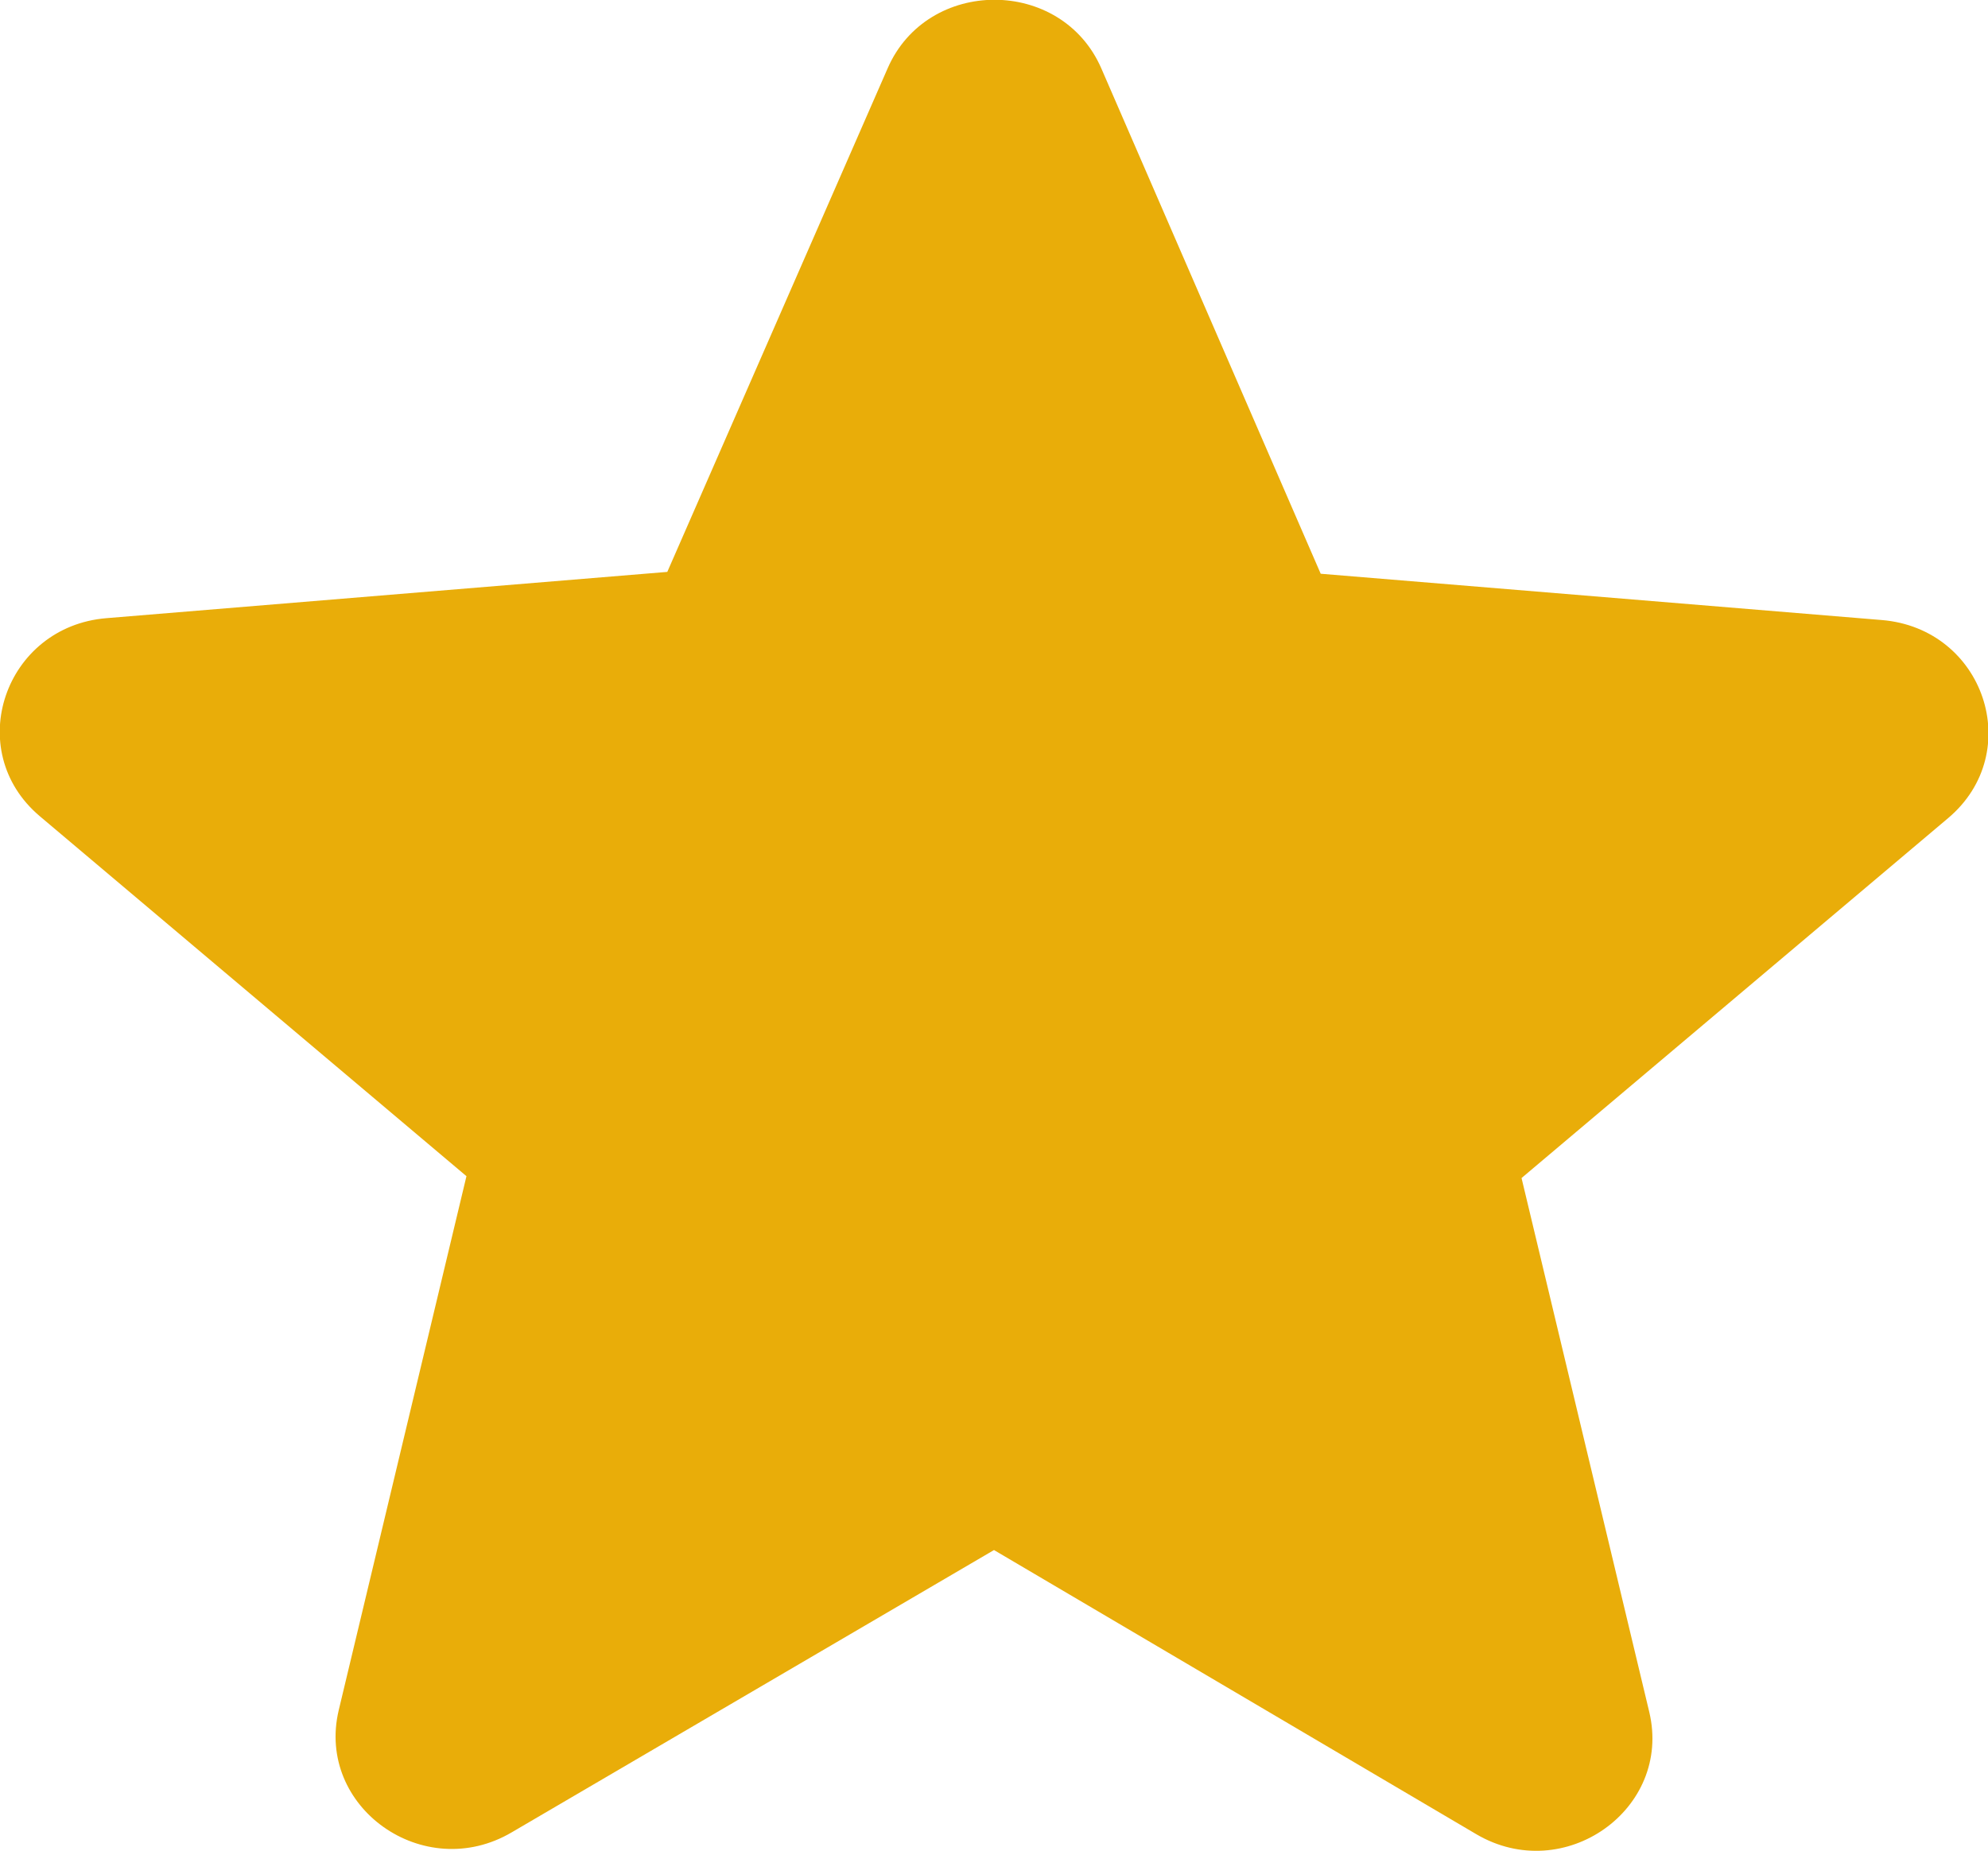 <?xml version="1.0" encoding="utf-8"?>
<!-- Generator: Adobe Illustrator 24.1.1, SVG Export Plug-In . SVG Version: 6.00 Build 0)  -->
<svg version="1.1" xmlns="http://www.w3.org/2000/svg" xmlns:xlink="http://www.w3.org/1999/xlink" x="0px" y="0px"
	 viewBox="0 0 21.48 20" style="enable-background:new 0 0 21.48 20;" xml:space="preserve">
<style type="text/css">
	.st0{fill:none;}
	.st1{fill-rule:evenodd;clip-rule:evenodd;fill:#202020;}
	.st2{fill:#0C3F92;}
	.st3{fill:#212121;}
	.st4{clip-path:url(#SVGID_2_);}
	.st5{fill:#680C92;}
	.st6{fill:#9C0D0D;}
	.st7{fill:#09625E;}
	.st8{fill:#255B30;}
	.st9{fill:none;stroke:#FFFFFF;stroke-width:0.2;stroke-miterlimit:10;}
	.st10{clip-path:url(#SVGID_4_);}
	.st11{fill:#215887;}
	.st12{fill:none;stroke:#FFFFFF;stroke-width:0.1;stroke-miterlimit:10;}
	.st13{fill:none;stroke:#000000;}
	.st14{fill:#0C5F10;}
	.st15{fill-rule:evenodd;clip-rule:evenodd;fill:#C51212;}
	.st16{fill:#FFCC4D;}
	.st17{fill:#BDDDF4;}
	.st18{fill:#F5F8FA;}
	.st19{fill:#664500;}
	.st20{fill:#FCAB40;}
	.st21{fill:#595959;}
	.st22{fill:#202020;}
	.st23{fill:#FFFFFF;}
	.st24{fill:#E9AD09;}
	.st25{fill:#323232;}
	.st26{fill:#C51212;}
	.st27{fill:#0B5B99;}
</style>
<g id="Layer_1">
</g>
<g id="Layer_2">
	<path class="st24" d="M10.74,16.75l5.21,3.07c0.95,0.56,2.12-0.27,1.87-1.32l-1.38-5.77l4.61-3.89c0.84-0.71,0.39-2.05-0.72-2.14
		l-6.06-0.5L11.9,0.74c-0.43-0.99-1.88-0.99-2.31,0L7.21,6.18l-6.06,0.5c-1.1,0.09-1.56,1.43-0.72,2.14l4.61,3.89l-1.38,5.77
		c-0.25,1.05,0.92,1.88,1.87,1.32L10.74,16.75z"/>
</g>
</svg>
